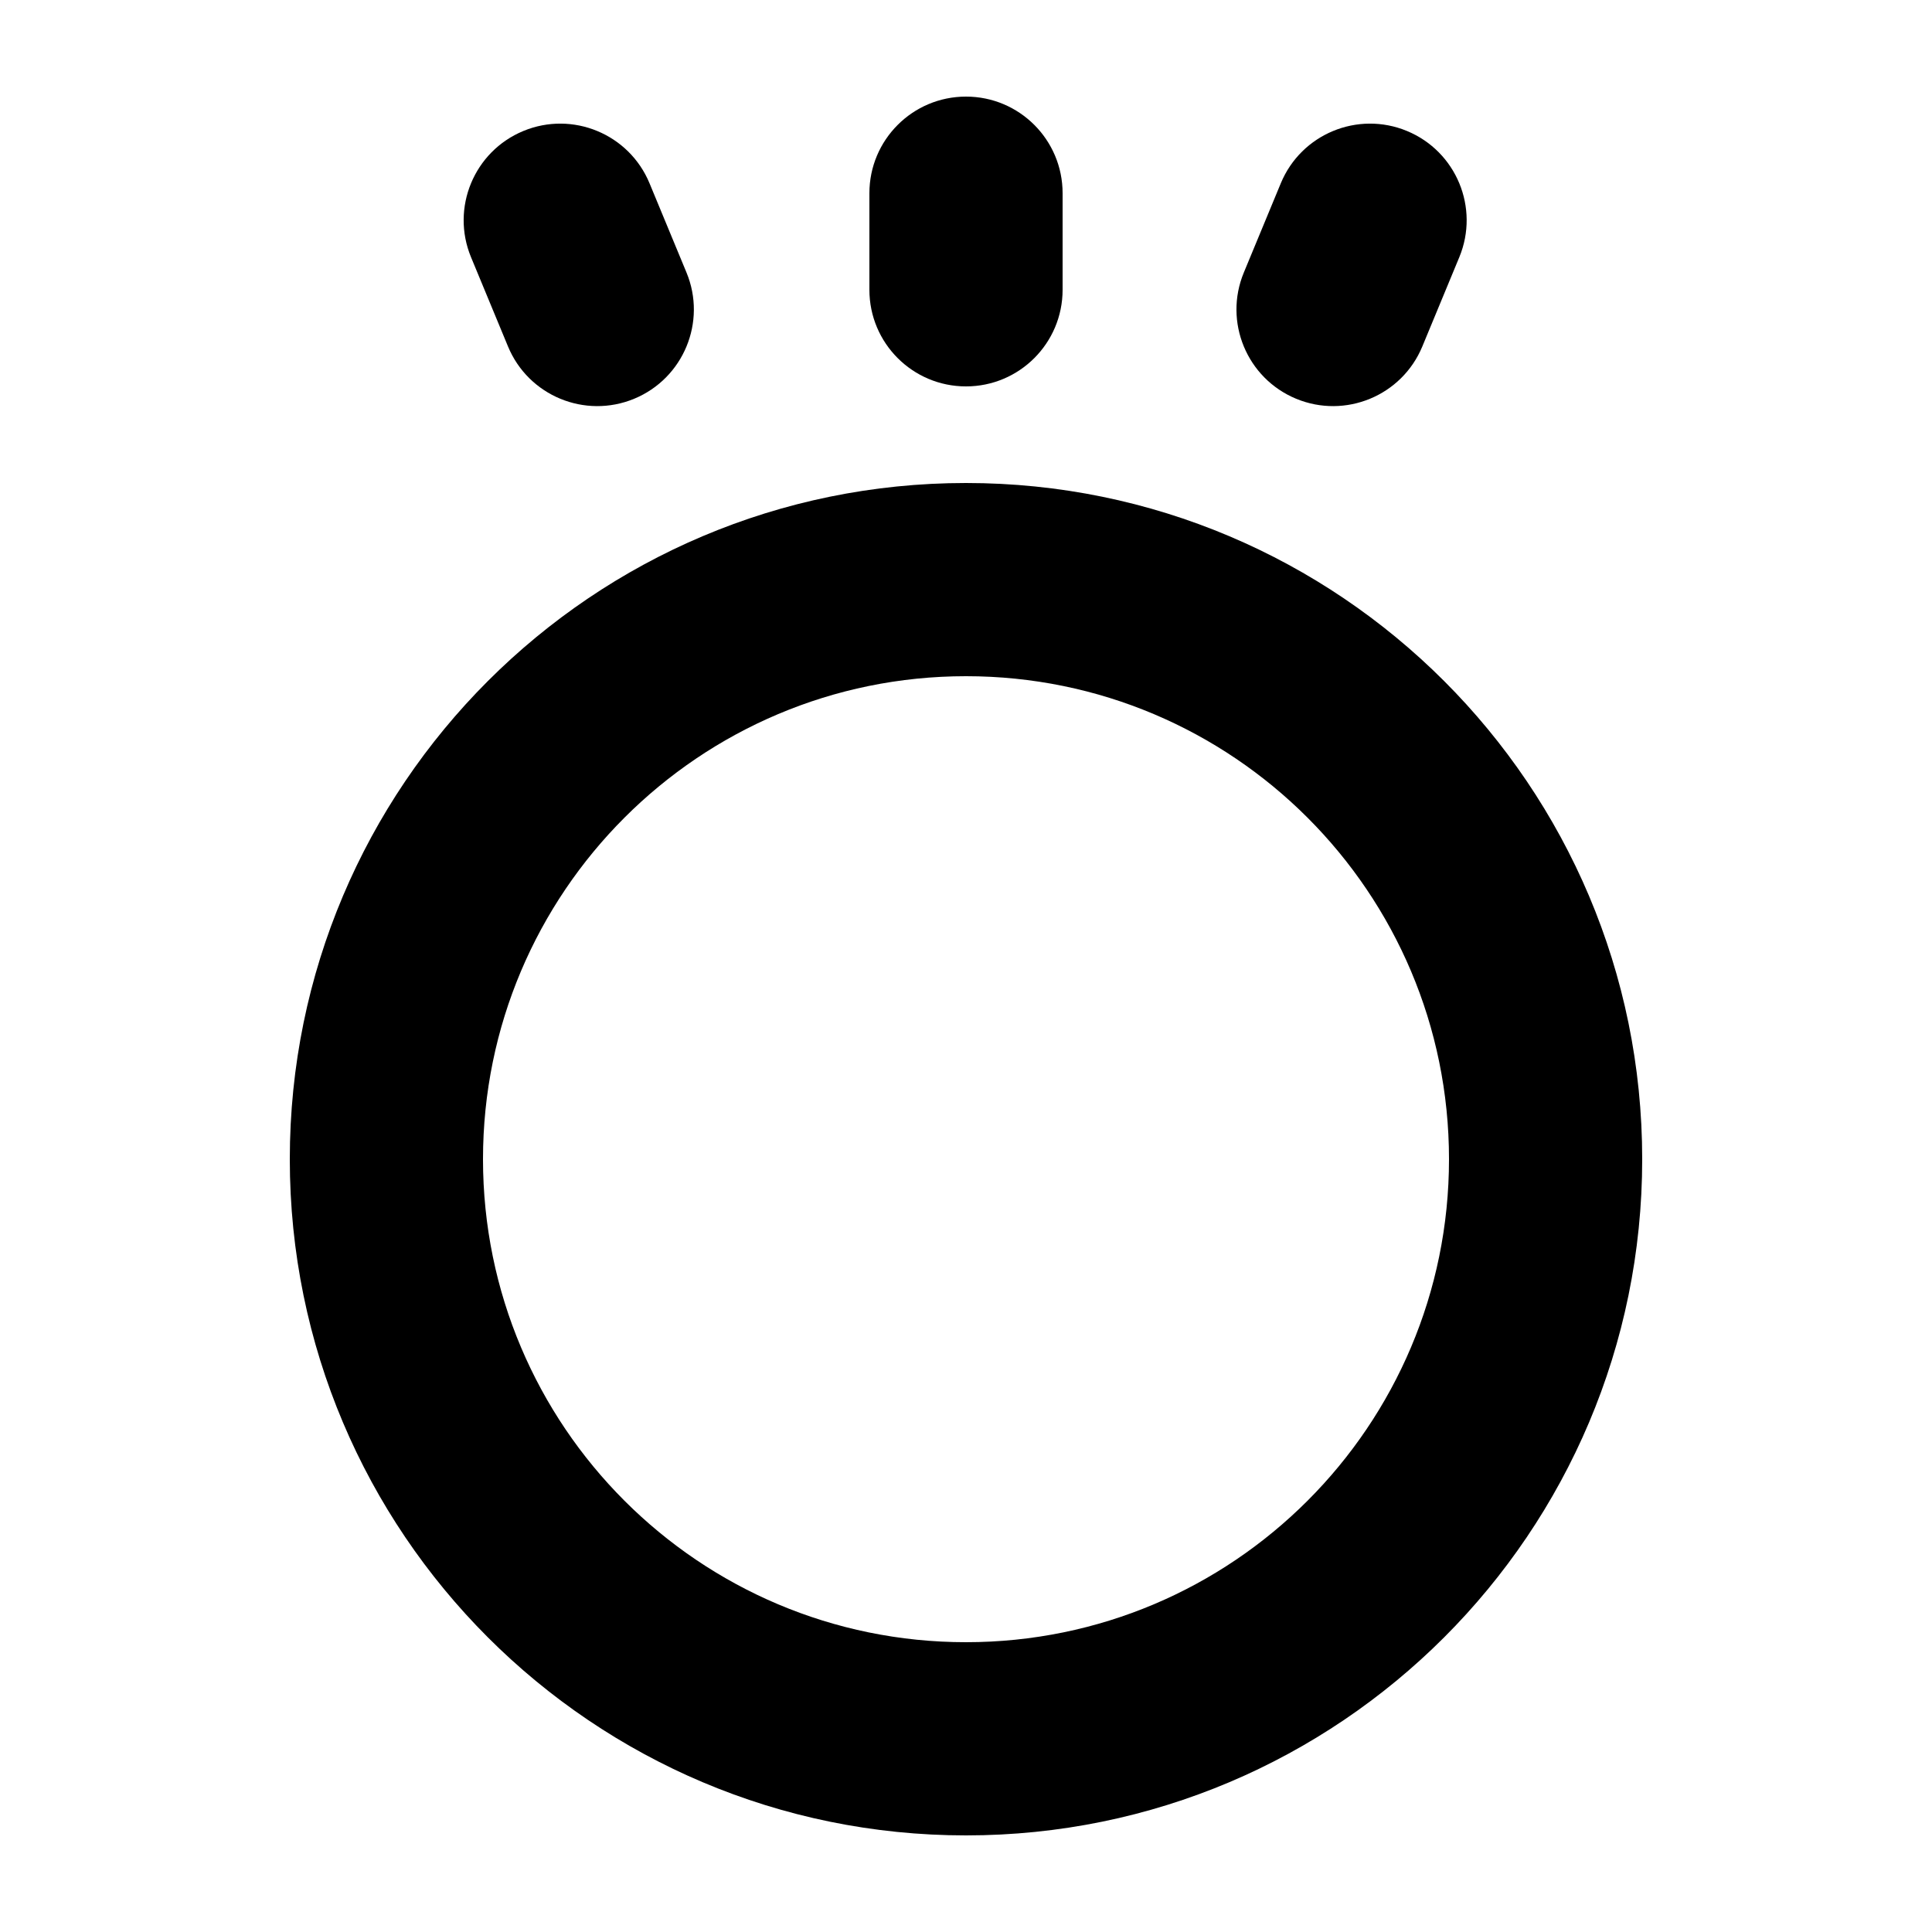 <svg width="1000" height="1000" viewBox="0 0 1000 1000" fill="none" xmlns="http://www.w3.org/2000/svg">
<g id="F196C&#9;TOKI">
<rect width="1000" height="1000" fill="white"/>
<g id="Vector">
<path fill-rule="evenodd" clip-rule="evenodd" d="M500 50C527.614 50 550 72.386 550 100V150C550 177.614 527.614 200 500 200C472.386 200 450 177.614 450 150V100C450 72.386 472.386 50 500 50Z" fill="black"/>
<path fill-rule="evenodd" clip-rule="evenodd" d="M728.268 67.806C753.78 78.374 765.895 107.622 755.328 133.134L736.194 179.328C725.626 204.84 696.378 216.955 670.865 206.388C645.353 195.82 633.238 166.572 643.806 141.06L662.94 94.866C673.507 69.354 702.756 57.239 728.268 67.806Z" fill="black"/>
<path fill-rule="evenodd" clip-rule="evenodd" d="M270.866 67.806C296.378 57.239 325.626 69.354 336.194 94.866L355.328 141.06C365.896 166.572 353.781 195.82 328.268 206.388C302.756 216.955 273.508 204.84 262.94 179.328L243.806 133.134C233.239 107.622 245.354 78.374 270.866 67.806Z" fill="black"/>
<path fill-rule="evenodd" clip-rule="evenodd" d="M500 850C638.071 850 750 738.071 750 600C750 461.929 638.071 350 500 350C361.929 350 250 461.929 250 600C250 738.071 361.929 850 500 850ZM500 950C693.3 950 850 793.3 850 600C850 406.7 693.3 250 500 250C306.7 250 150 406.7 150 600C150 793.3 306.7 950 500 950Z" fill="black"/>
</g>
</g>
</svg>
